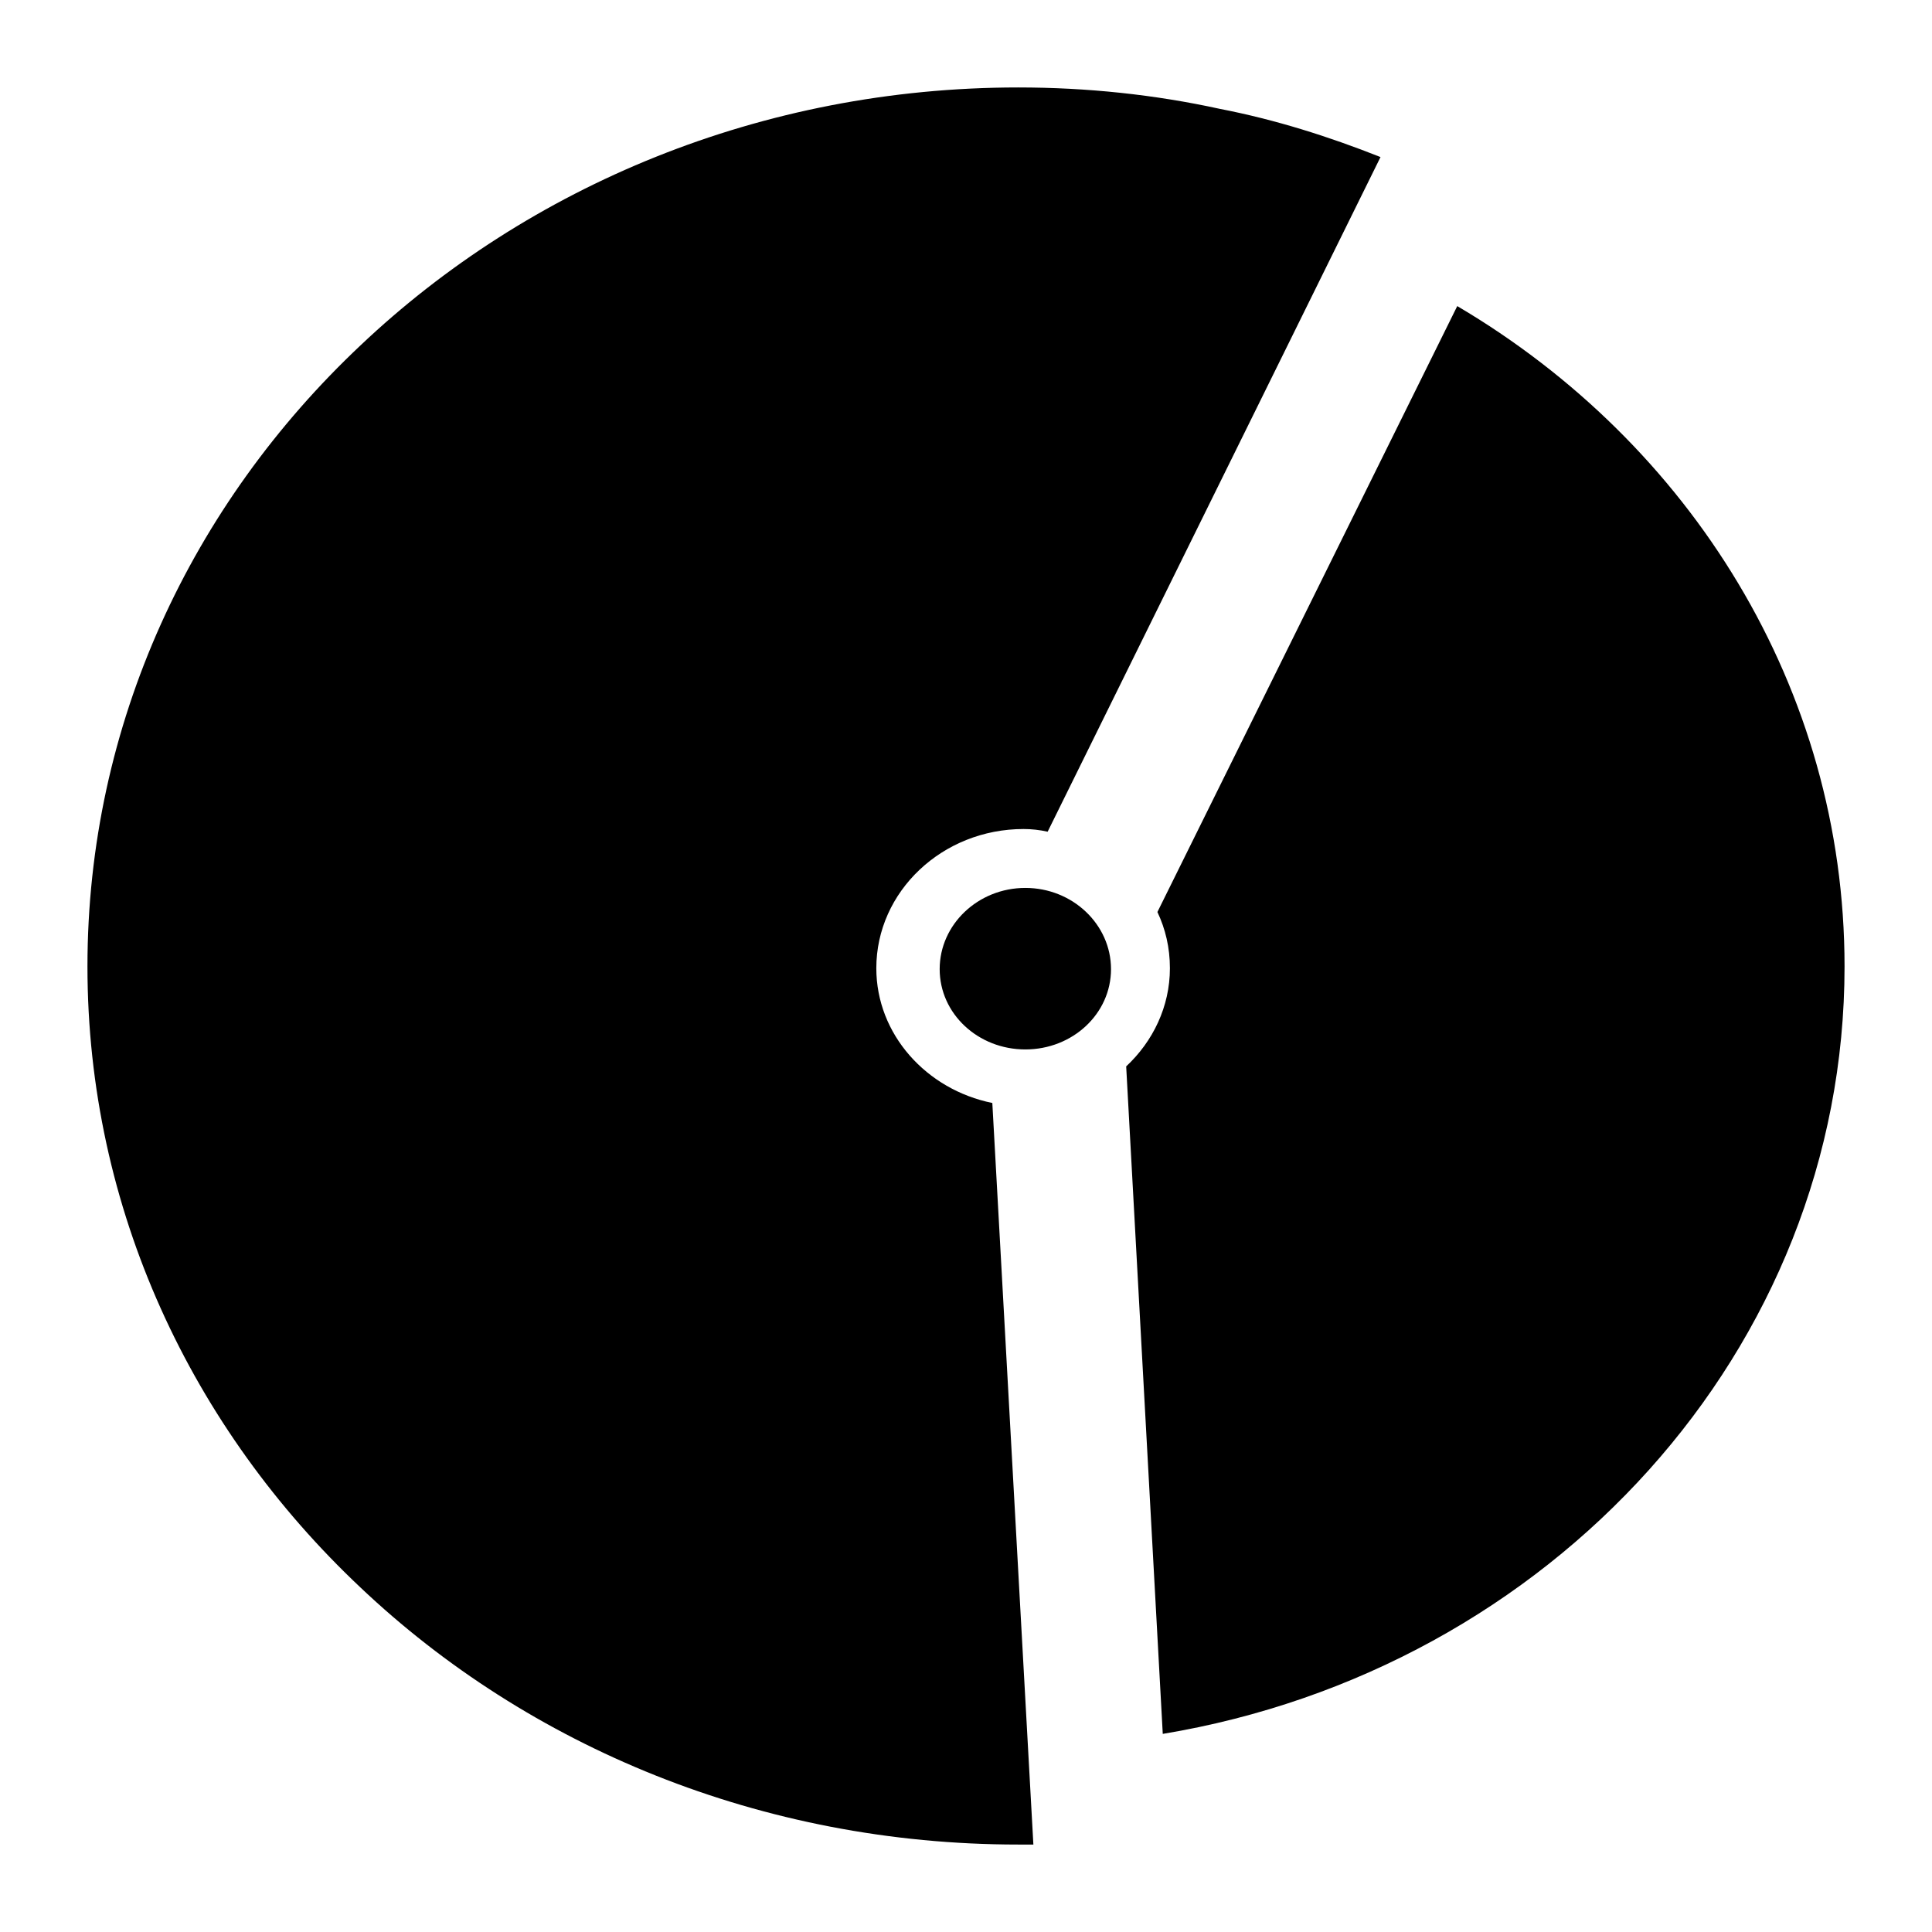 <?xml version="1.0" encoding="UTF-8"?>
<!DOCTYPE svg PUBLIC "-//W3C//DTD SVG 1.1//EN" "http://www.w3.org/Graphics/SVG/1.1/DTD/svg11.dtd">
<!-- Creator: CorelDRAW X7 -->
<svg xmlns="http://www.w3.org/2000/svg" xml:space="preserve" width="2.165in" height="2.165in" version="1.1" style="shape-rendering:geometricPrecision; text-rendering:geometricPrecision; image-rendering:optimizeQuality; fill-rule:evenodd; clip-rule:evenodd"
viewBox="0 0 2165 2165"
 xmlns:xlink="http://www.w3.org/1999/xlink">
 <defs>
  <style type="text/css">
   <![CDATA[
    .fil0 {fill:black}
   ]]>
  </style>
 </defs>
 <g id="Layer_x0020_1">
  <path class="fil0" d="M1149 995c53,0 96,41 96,91 0,50 -43,90 -96,90 -53,0 -96,-40 -96,-90 0,-50 43,-91 96,-91zm9 1072l-46 -831c-74,-15 -130,-77 -130,-151 0,-86 74,-156 165,-156 9,0 18,1 27,3l373 -756c-58,-23 -118,-42 -180,-54 -73,-16 -149,-24 -226,-24 -288,0 -549,111 -737,289 -189,178 -306,424 -306,696 0,272 117,518 306,696 188,178 449,288 737,288l17 0zm909 -984c0,-312 -173,-586 -434,-740l-336 679c9,19 14,40 14,63 0,43 -19,82 -49,110l41 748c434,-72 764,-430 764,-860z"/>
 </g>
</svg>
